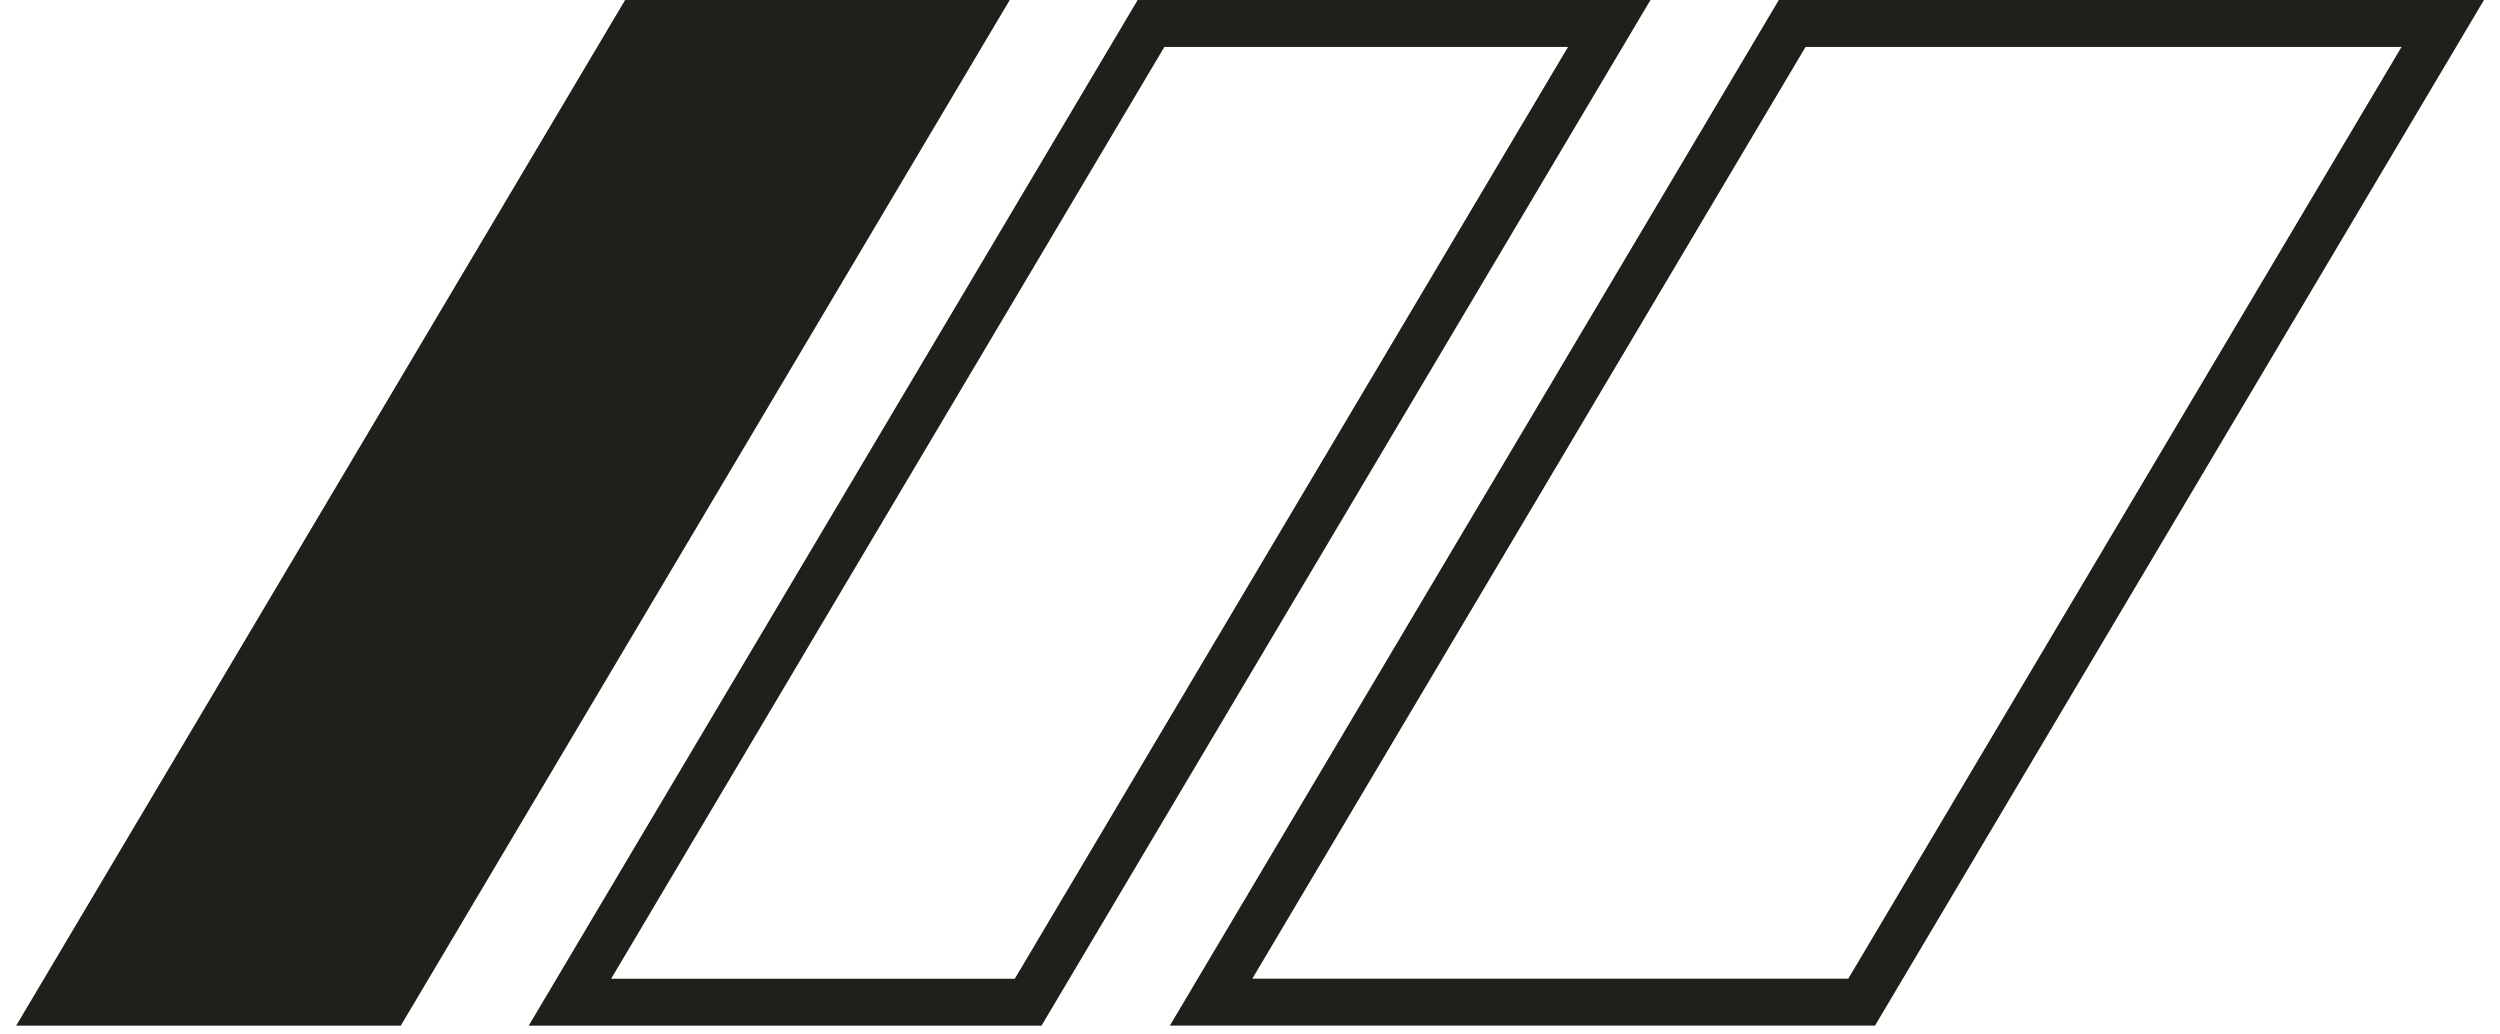 <svg width="58" height="24" viewBox="0 0 58 24" fill="none" xmlns="http://www.w3.org/2000/svg">
<g clip-path="url(#clip0_215_559)">
<path d="M28.097 23.25L41.579 0.544H56.672L43.19 23.25H28.097Z" stroke="#20201B" stroke-width="1.089"/>
<path d="M13.222 23.251L26.704 0.544H37.335L23.853 23.251H13.222Z" stroke="#20201B" stroke-width="1.089"/>
<path d="M14.503 -0H23.426L9.298 23.795H0.375L14.503 -0Z" fill="#20201B"/>
</g>
<defs>
<clipPath id="clip0_215_559">
<rect width="58" height="23.795" fill="white"/>
</clipPath>
</defs>
</svg>
